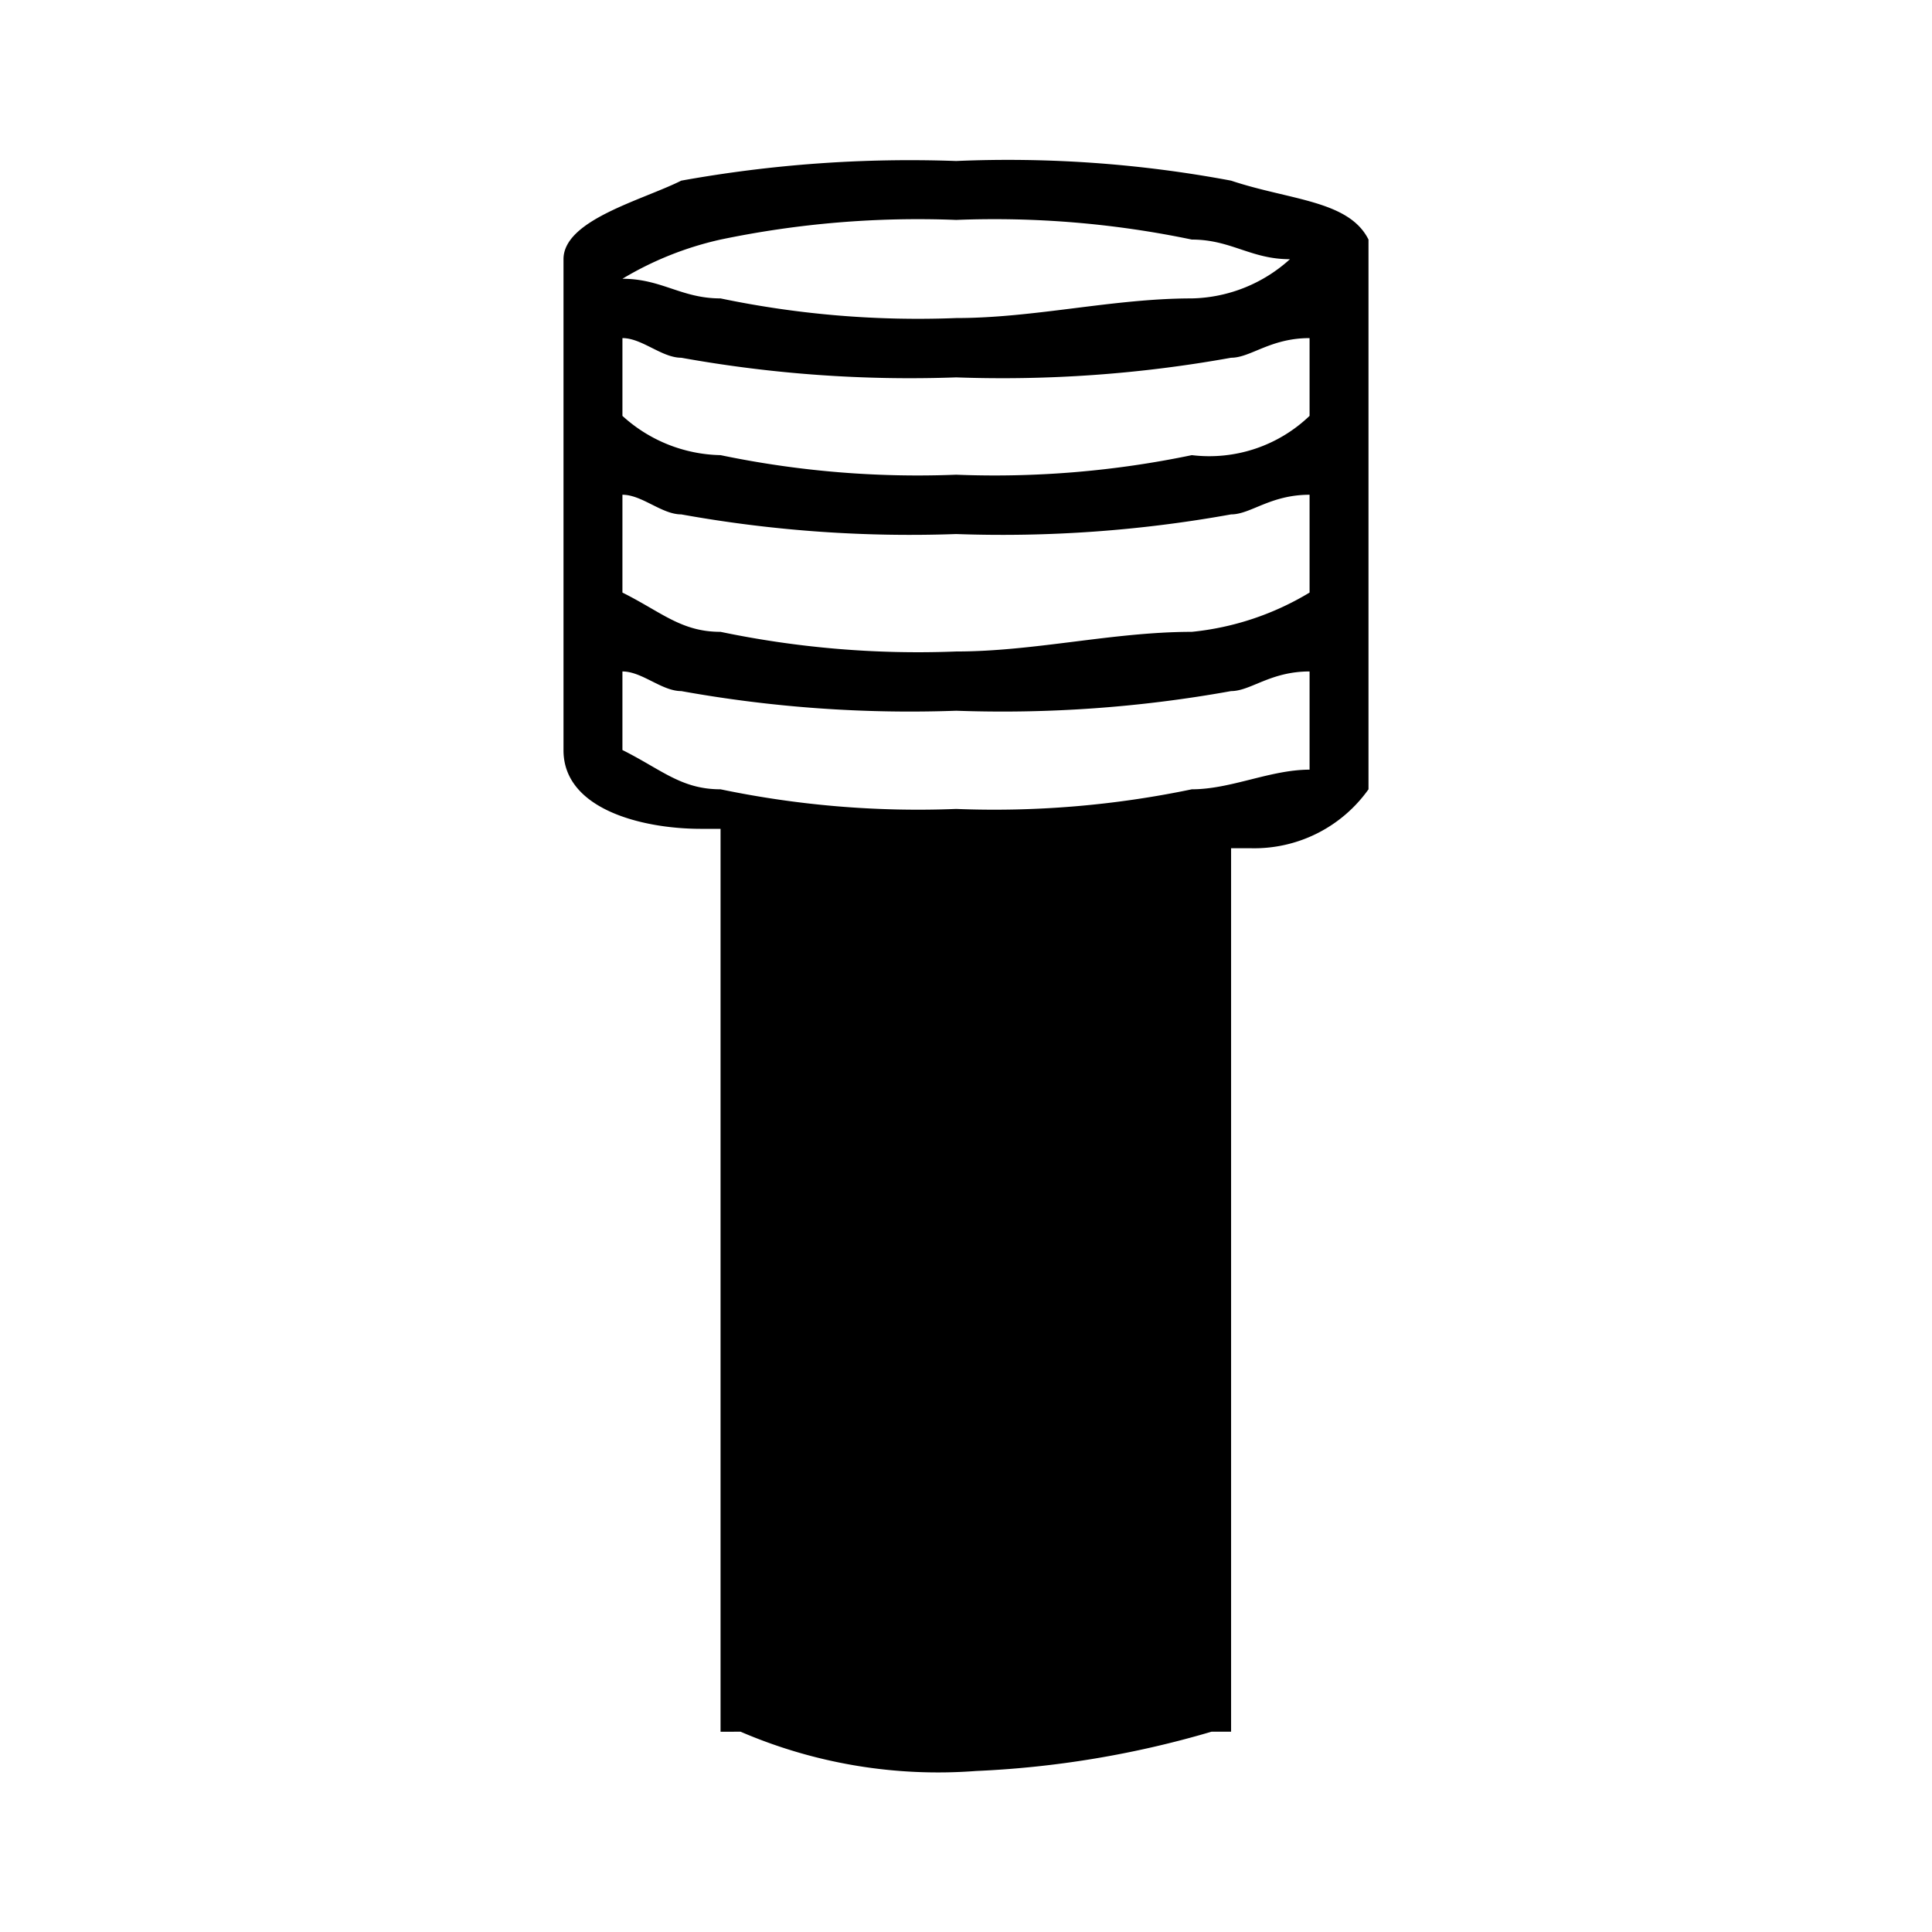 <svg xmlns="http://www.w3.org/2000/svg" width="1em" height="1em" viewBox="0 0 24 24"><path fill="currentColor" d="M15.293 2.244A15 15 0 0 0 11.878 2a16 16 0 0 0-3.415.244C7.976 2.488 7 2.732 7 3.22v6.1c0 .732.976.976 1.707.976h.244v11.216H9.2a6.2 6.2 0 0 0 2.922.488a12.2 12.2 0 0 0 2.927-.488h.244V10.537h.244A1.74 1.74 0 0 0 17 9.805V2.976c-.244-.488-.976-.488-1.707-.732m-6.342.732a12 12 0 0 1 2.927-.244a12 12 0 0 1 2.927.244c.488 0 .732.244 1.219.244a1.87 1.87 0 0 1-1.219.487c-.976 0-1.951.244-2.927.244a12 12 0 0 1-2.927-.244c-.488 0-.731-.244-1.219-.244a4.1 4.1 0 0 1 1.219-.487m7.317 6.585c-.488 0-.975.244-1.463.244a12 12 0 0 1-2.927.244a12 12 0 0 1-2.927-.244c-.488 0-.731-.244-1.219-.488v-.976c.244 0 .488.244.731.244a16 16 0 0 0 3.415.244a16 16 0 0 0 3.415-.244c.244 0 .487-.244.975-.244zm0-2.2a3.5 3.5 0 0 1-1.463.488c-.976 0-1.951.244-2.927.244a12 12 0 0 1-2.927-.244c-.488 0-.731-.244-1.219-.488V6.146c.244 0 .488.244.731.244a16 16 0 0 0 3.415.244a16 16 0 0 0 3.415-.244c.244 0 .487-.244.975-.244zm0-2.195a1.8 1.8 0 0 1-1.463.488a12 12 0 0 1-2.927.243a12 12 0 0 1-2.927-.243a1.86 1.86 0 0 1-1.219-.488V4.2c.244 0 .488.244.731.244a16 16 0 0 0 3.415.244a16 16 0 0 0 3.415-.244c.244 0 .487-.244.975-.244z"/></svg>